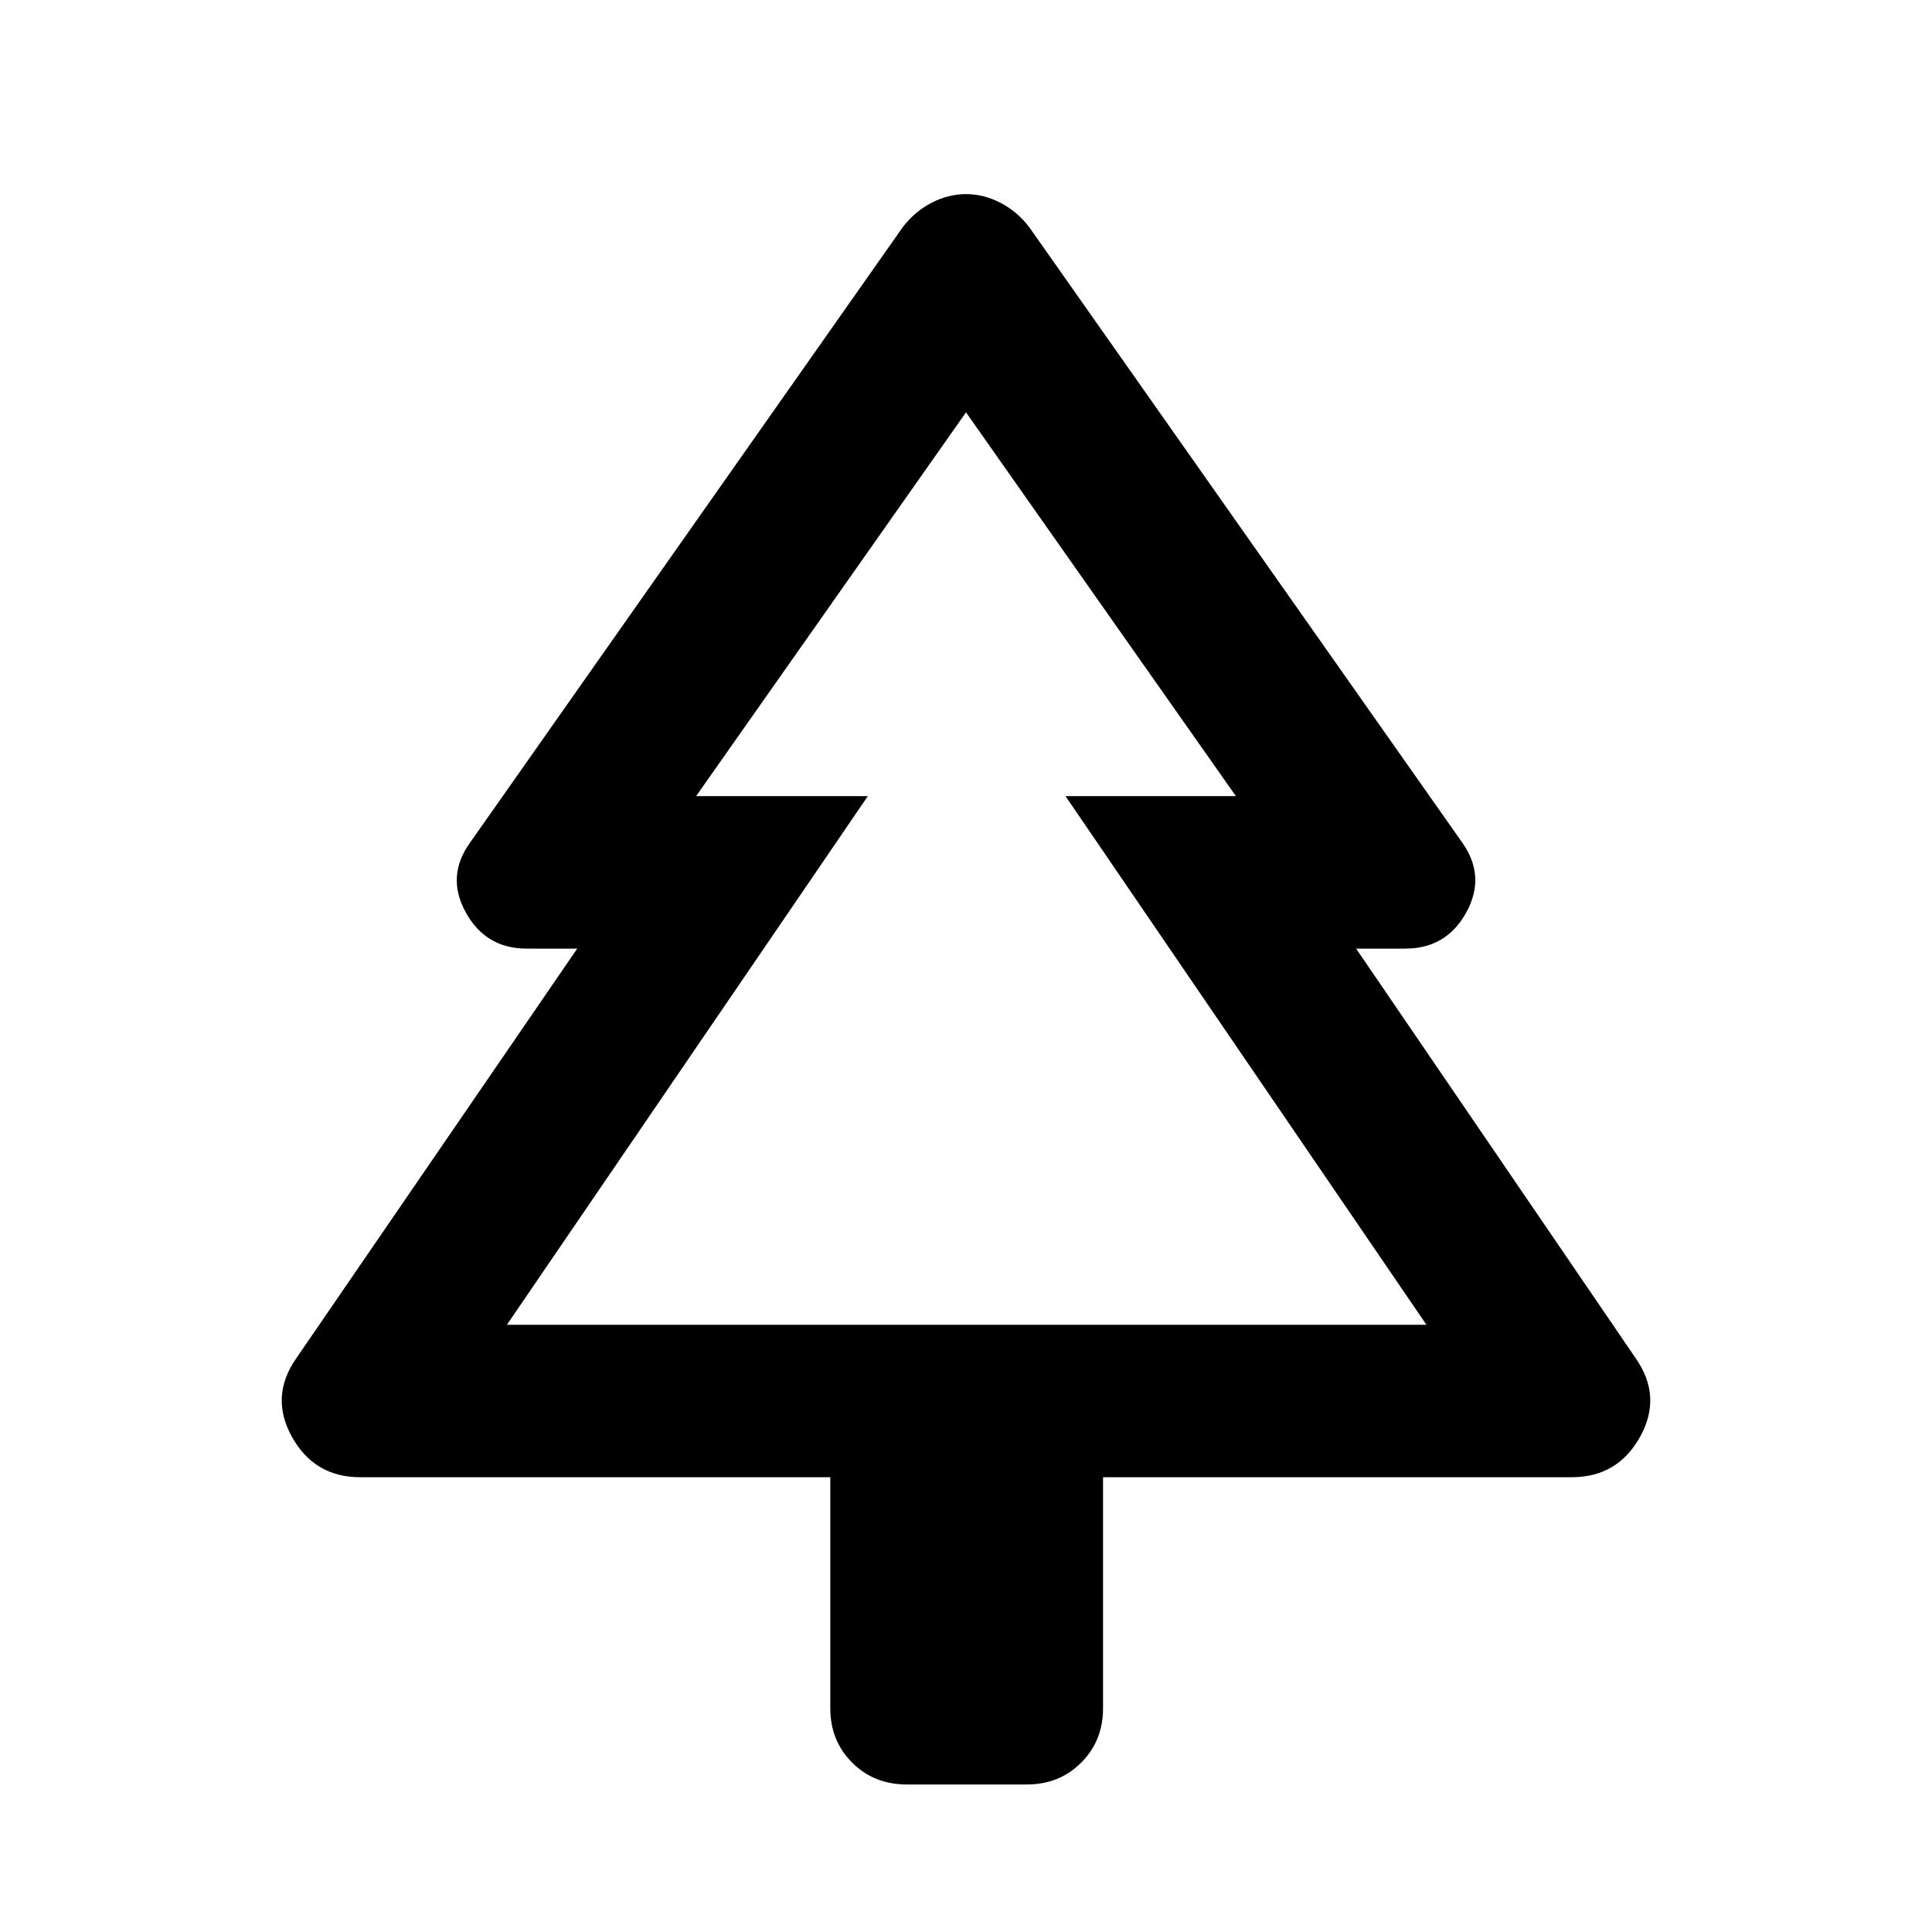 <svg xmlns="http://www.w3.org/2000/svg" height="40" viewBox="0 -960 960 960" width="40"><path d="M412.573-225.971H179.014q-22.79 0-33.945-20.058-11.156-20.057 2.199-39.115l139.551-203.494H261.71q-20.362 0-30.293-18.018-9.932-18.018 2.308-34.873l214.862-305.609q5.971-7.783 14.301-12.094 8.329-4.312 17.112-4.312 8.783 0 17.112 4.312 8.33 4.311 14.301 12.094l215.022 305.609q12.08 16.906 2.166 34.898-9.914 17.993-30.311 17.993h-24.443l138.885 203.494q13.355 19.058 2.199 39.115-11.155 20.058-33.945 20.058H548.094v114.79q0 16.167-10.855 27.022-10.855 10.855-27.022 10.855h-59.608q-16.326 0-27.181-10.855t-10.855-27.022v-114.79Zm-160.697-75.753H431.21h-85.334H614.123h-84.666H708.79 251.876Zm0 0H708.79L529.457-564.391h84.666L480-755.109 345.876-564.391h85.334L251.876-301.724Z"/></svg>